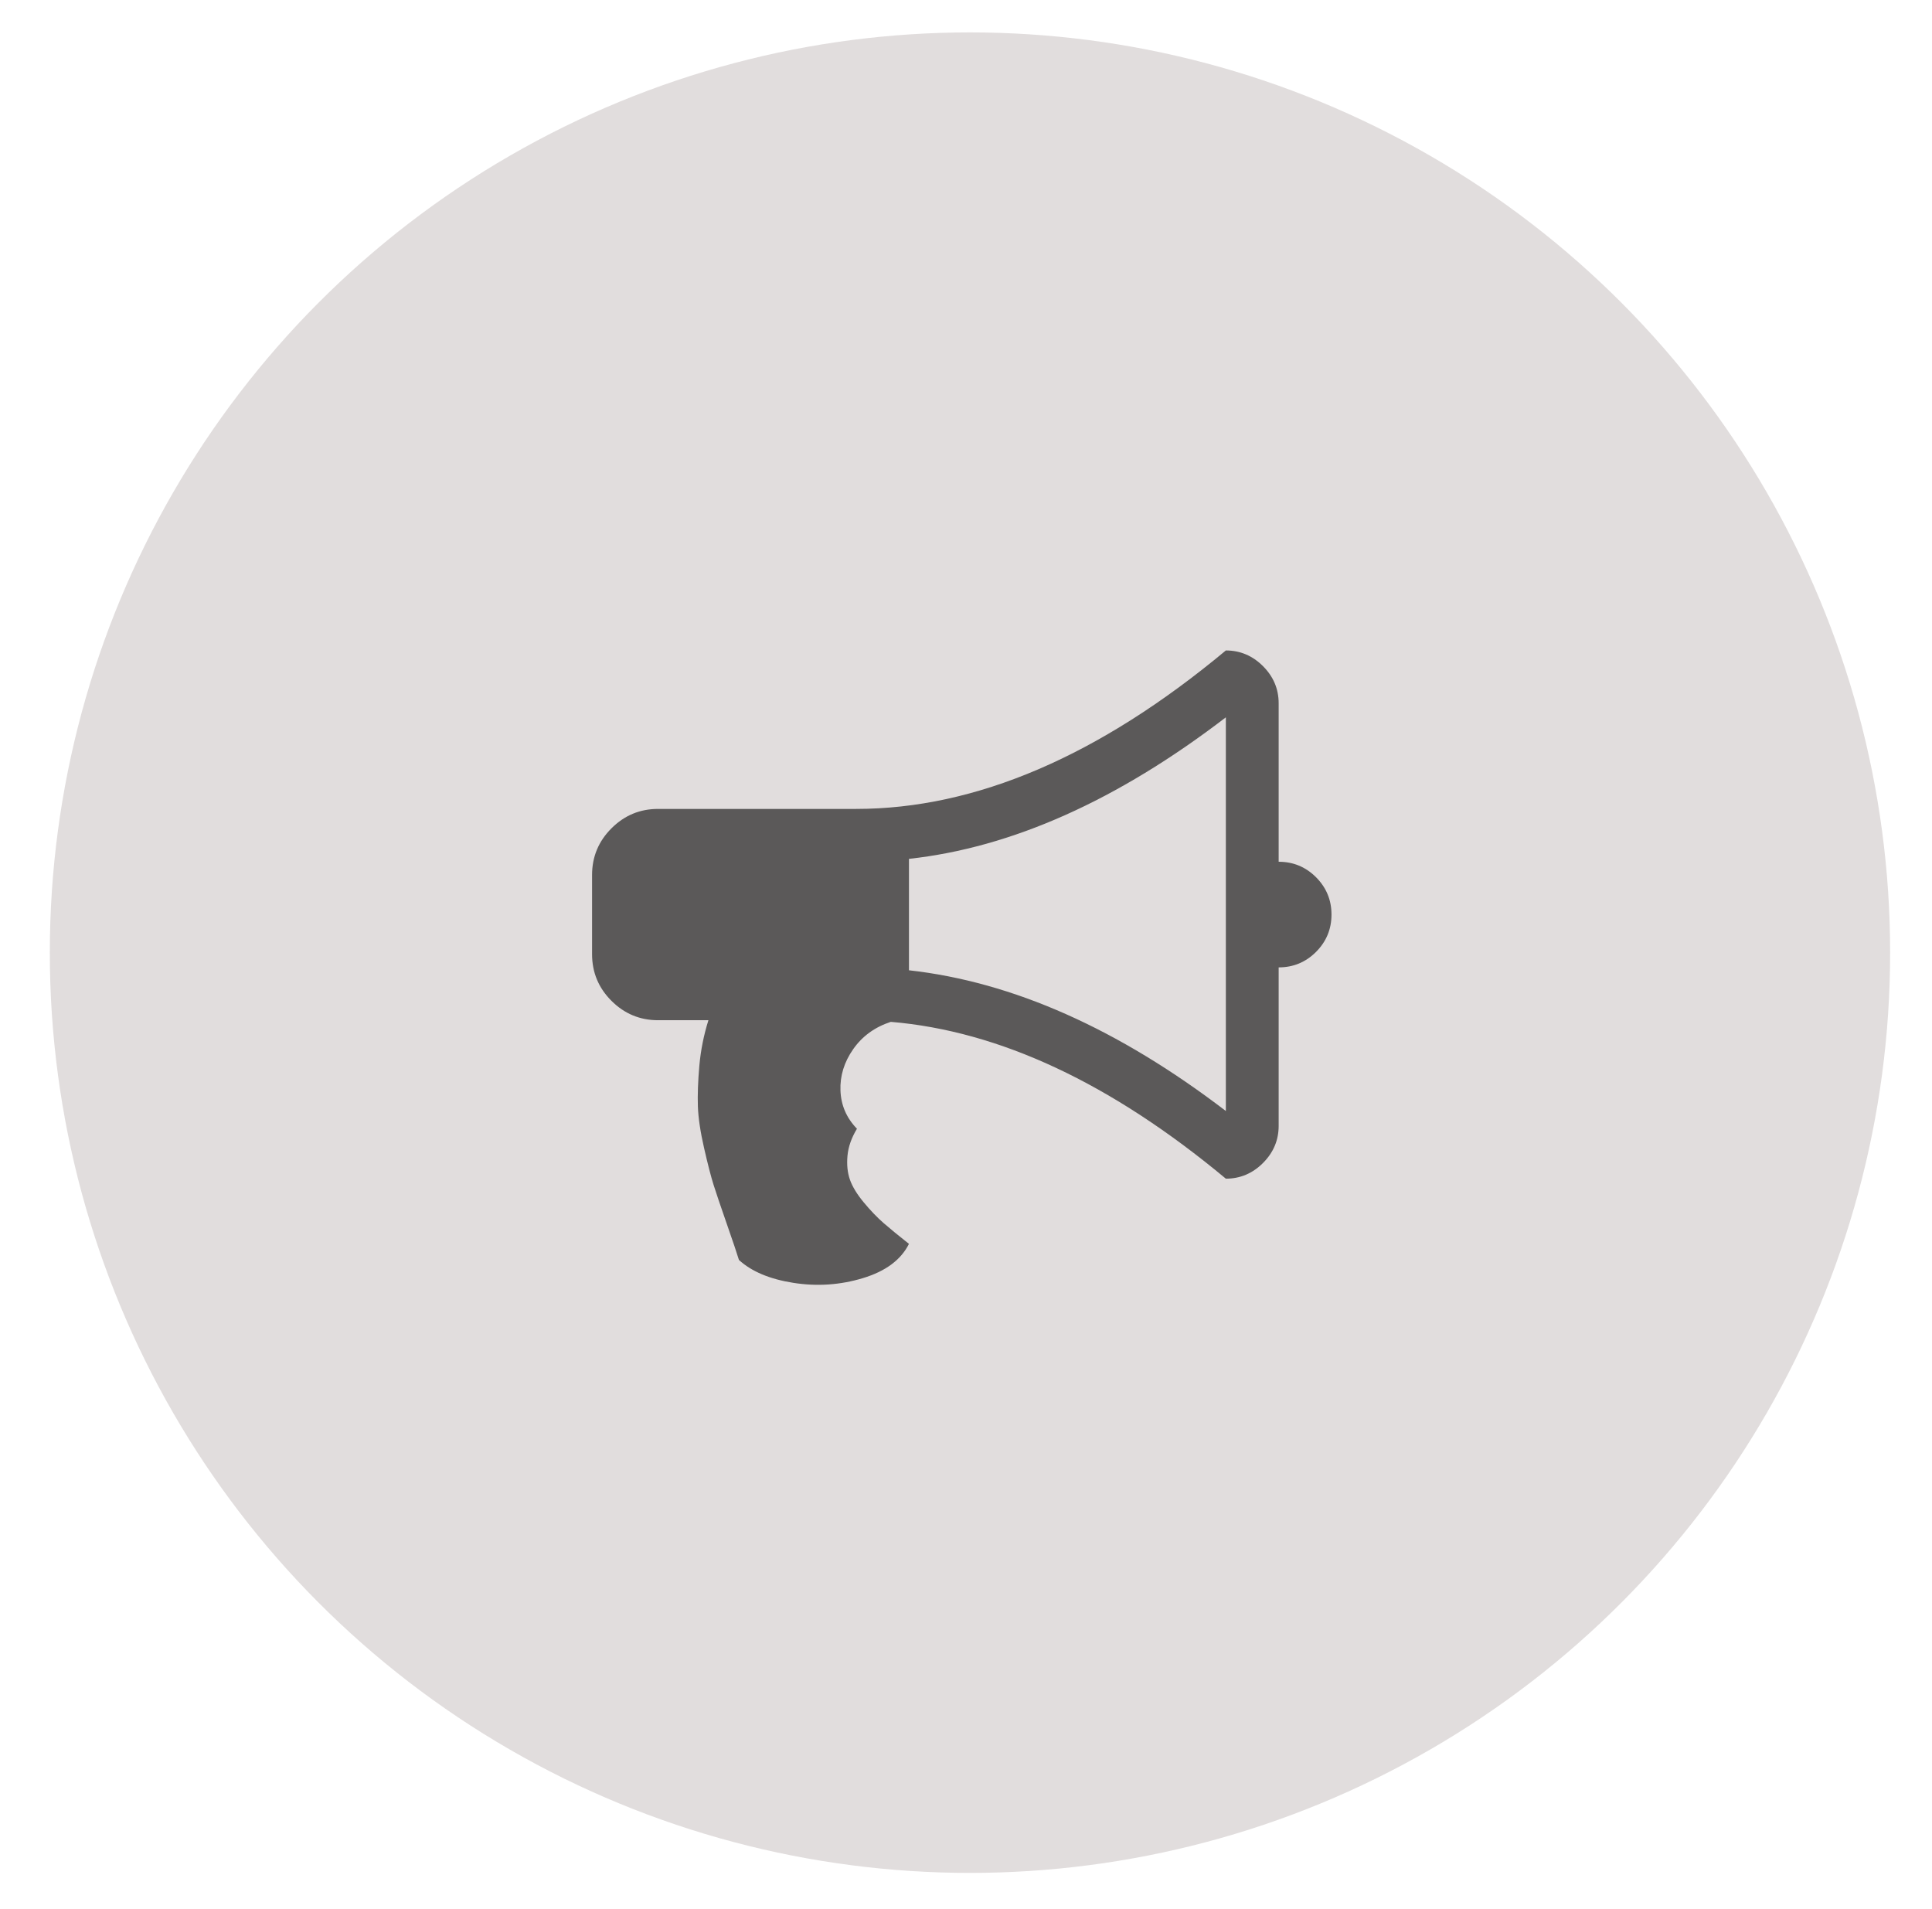 <svg width="84" height="83" viewBox="0 0 84 83" fill="none" xmlns="http://www.w3.org/2000/svg">
<g filter="url(#filter0_d)">
<circle cx="42.173" cy="40.066" r="40.007" fill="#E1DDDD"/>
</g>
<path d="M57.218 38.136C56.769 37.688 56.228 37.464 55.594 37.464H55.594V30.575C55.594 29.953 55.367 29.415 54.913 28.96C54.458 28.506 53.919 28.278 53.298 28.278C47.784 32.871 42.426 35.167 37.223 35.167H28.612C27.823 35.167 27.147 35.448 26.585 36.011C26.023 36.573 25.742 37.249 25.742 38.038V41.482C25.742 42.272 26.022 42.948 26.585 43.51C27.147 44.072 27.823 44.353 28.612 44.353H30.801C30.598 44.999 30.466 45.66 30.406 46.335C30.347 47.011 30.326 47.6 30.343 48.102C30.361 48.605 30.451 49.209 30.613 49.914C30.774 50.62 30.912 51.152 31.025 51.511C31.139 51.87 31.33 52.435 31.599 53.206C31.868 53.977 32.045 54.501 32.128 54.776C32.678 55.278 33.468 55.61 34.496 55.771C35.525 55.932 36.533 55.864 37.519 55.565C38.506 55.266 39.173 54.769 39.52 54.076C39.065 53.717 38.697 53.415 38.416 53.17C38.135 52.925 37.848 52.626 37.555 52.273C37.262 51.92 37.062 51.591 36.954 51.287C36.847 50.982 36.811 50.635 36.847 50.246C36.883 49.857 37.02 49.465 37.259 49.071C36.805 48.604 36.566 48.051 36.542 47.411C36.518 46.772 36.703 46.17 37.098 45.608C37.492 45.046 38.037 44.651 38.73 44.424C43.455 44.819 48.311 47.091 53.298 51.242C53.92 51.242 54.459 51.014 54.913 50.56C55.367 50.106 55.594 49.567 55.594 48.945V42.056C56.228 42.056 56.77 41.832 57.218 41.384C57.666 40.935 57.891 40.394 57.891 39.76C57.891 39.126 57.666 38.585 57.218 38.136ZM53.298 48.3C48.621 44.724 44.029 42.684 39.52 42.182V37.338C43.993 36.848 48.586 34.797 53.298 31.185V48.3Z" fill="#5B5959"/>
<defs>
<filter id="filter0_d" x="0.816" y="0.059" width="82.716" height="82.716" filterUnits="userSpaceOnUse" color-interpolation-filters="sRGB">
<feFlood flood-opacity="0" result="BackgroundImageFix"/>
<feColorMatrix in="SourceAlpha" type="matrix" values="0 0 0 0 0 0 0 0 0 0 0 0 0 0 0 0 0 0 127 0"/>
<feOffset dy="1.35"/>
<feGaussianBlur stdDeviation="0.675"/>
<feColorMatrix type="matrix" values="0 0 0 0 0 0 0 0 0 0 0 0 0 0 0 0 0 0 0.25 0"/>
<feBlend mode="normal" in2="BackgroundImageFix" result="effect1_dropShadow"/>
<feBlend mode="normal" in="SourceGraphic" in2="effect1_dropShadow" result="shape"/>
</filter>
</defs>
</svg>
